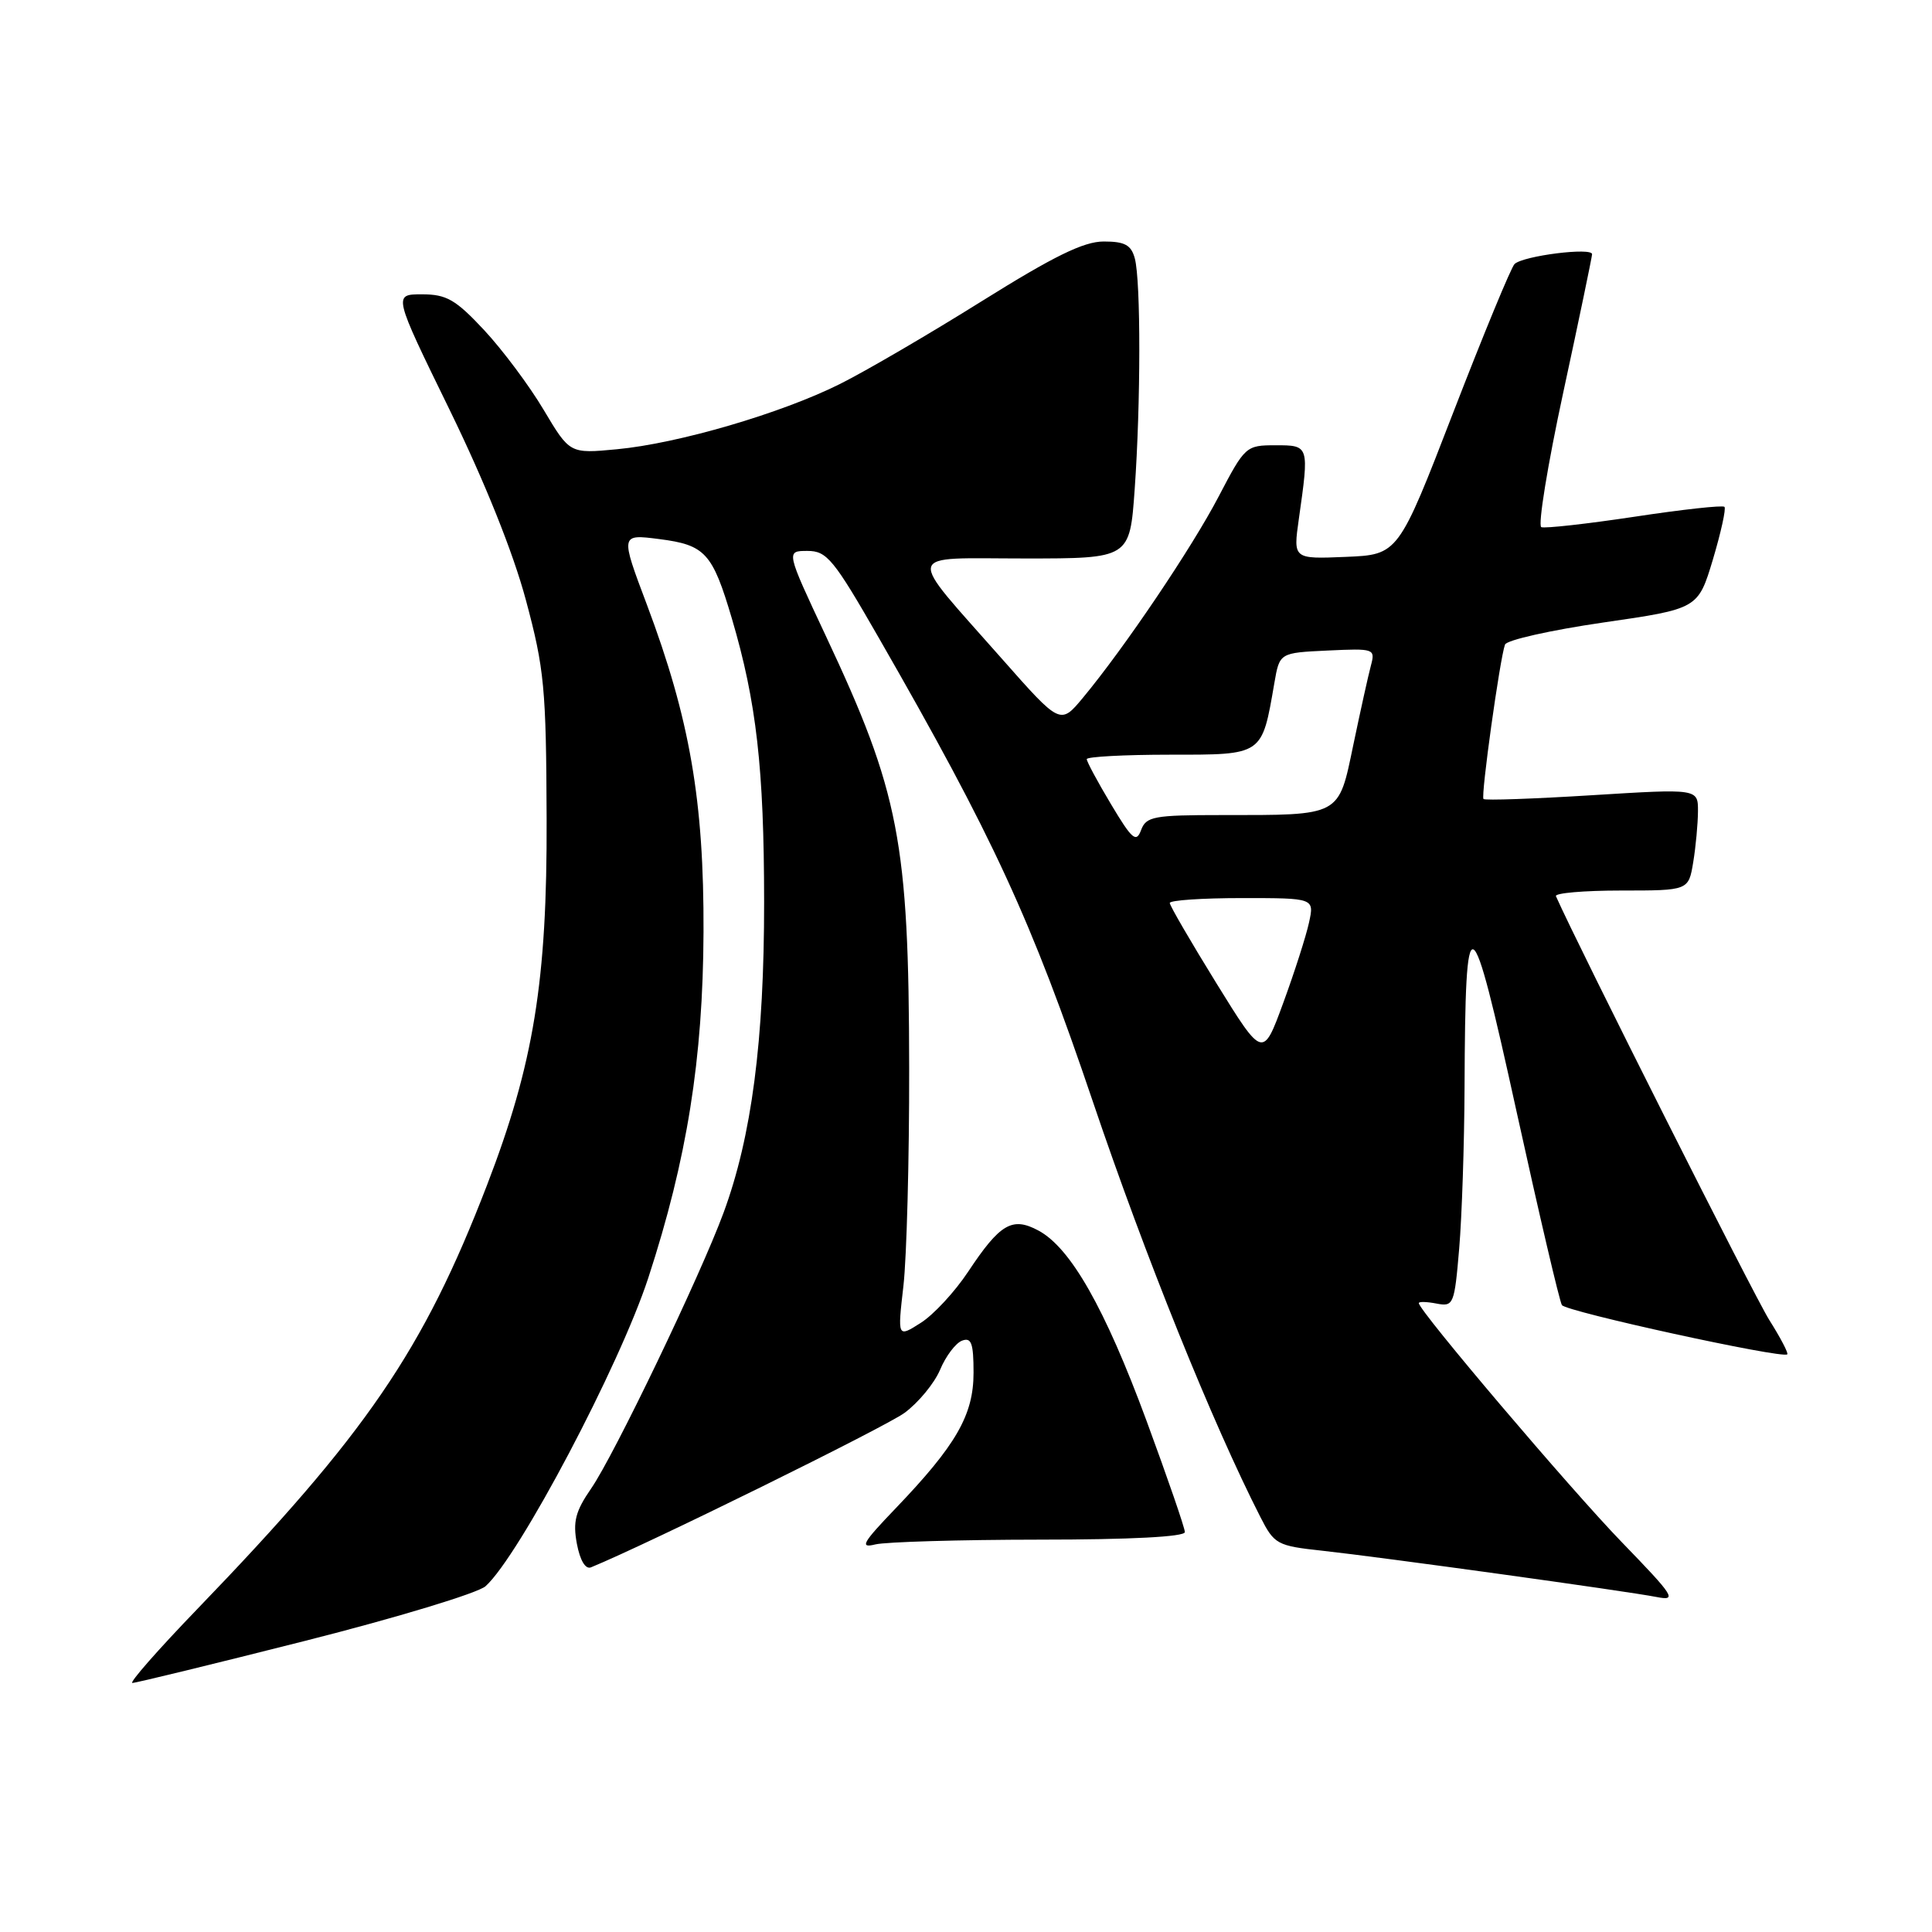 <?xml version="1.0" encoding="UTF-8" standalone="no"?>
<!DOCTYPE svg PUBLIC "-//W3C//DTD SVG 1.1//EN" "http://www.w3.org/Graphics/SVG/1.1/DTD/svg11.dtd" >
<svg xmlns="http://www.w3.org/2000/svg" xmlns:xlink="http://www.w3.org/1999/xlink" version="1.1" viewBox="0 0 256 256">
 <g >
 <path fill="currentColor"
d=" M 40.44 217.42 C 52.57 214.35 63.33 211.09 64.34 210.18 C 68.79 206.18 82.11 180.94 85.91 169.30 C 91.04 153.58 93.15 140.33 93.22 123.50 C 93.29 106.13 91.40 95.23 85.72 80.13 C 82.19 70.77 82.19 70.77 87.35 71.43 C 93.45 72.21 94.40 73.25 96.98 81.97 C 100.24 93.02 101.24 101.81 101.25 119.50 C 101.26 137.92 99.60 150.58 95.88 160.68 C 92.80 169.04 81.37 192.84 78.34 197.22 C 76.25 200.25 75.89 201.62 76.44 204.56 C 76.86 206.77 77.58 207.98 78.31 207.68 C 85.85 204.59 117.30 189.09 119.86 187.21 C 121.70 185.85 123.82 183.28 124.57 181.49 C 125.32 179.70 126.62 177.98 127.46 177.65 C 128.71 177.17 129.00 177.96 129.00 181.89 C 129.00 187.49 126.71 191.48 118.66 199.88 C 114.27 204.46 113.87 205.17 116.00 204.64 C 117.38 204.31 127.16 204.02 137.75 204.01 C 149.78 204.01 157.00 203.63 157.00 203.01 C 157.00 202.47 154.71 195.83 151.92 188.26 C 146.41 173.34 141.86 165.33 137.59 163.05 C 134.12 161.19 132.51 162.14 128.29 168.50 C 126.53 171.16 123.70 174.22 122.00 175.29 C 118.92 177.25 118.92 177.25 119.71 170.37 C 120.14 166.59 120.49 153.60 120.47 141.50 C 120.43 111.53 119.16 104.97 109.42 84.25 C 104.14 73.00 104.14 73.00 106.99 73.00 C 109.57 73.00 110.45 74.07 116.47 84.56 C 131.61 110.92 136.65 121.85 144.82 146.00 C 151.75 166.49 160.66 188.57 167.00 201.00 C 168.85 204.63 169.20 204.83 175.22 205.48 C 183.09 206.34 215.47 210.82 219.50 211.61 C 222.26 212.15 221.88 211.56 214.90 204.35 C 208.09 197.32 188.00 173.66 188.00 172.67 C 188.00 172.45 189.06 172.48 190.35 172.73 C 192.60 173.16 192.72 172.88 193.35 165.44 C 193.71 161.18 194.03 151.58 194.06 144.10 C 194.16 119.03 194.81 119.33 200.95 147.28 C 203.94 160.88 206.64 172.42 206.96 172.93 C 207.49 173.79 236.11 180.05 236.82 179.46 C 237.00 179.31 235.92 177.25 234.43 174.89 C 232.45 171.75 209.19 125.55 206.17 118.75 C 205.98 118.34 209.86 118.00 214.79 118.00 C 223.74 118.00 223.74 118.00 224.36 114.25 C 224.70 112.19 224.98 109.15 224.99 107.50 C 225.00 104.50 225.00 104.50 210.95 105.37 C 203.23 105.85 196.75 106.08 196.57 105.87 C 196.20 105.48 198.74 87.28 199.42 85.41 C 199.64 84.81 205.48 83.50 212.41 82.49 C 225.00 80.67 225.00 80.67 226.97 74.13 C 228.04 70.54 228.73 67.40 228.50 67.16 C 228.26 66.92 222.90 67.51 216.58 68.47 C 210.27 69.42 204.71 70.04 204.23 69.85 C 203.76 69.66 205.06 61.62 207.14 52.00 C 209.22 42.38 210.93 34.13 210.96 33.69 C 211.01 32.74 201.88 33.88 200.69 34.98 C 200.25 35.38 196.60 44.22 192.58 54.61 C 185.28 73.50 185.28 73.50 178.31 73.79 C 171.35 74.08 171.35 74.08 172.10 68.79 C 173.49 59.00 173.49 59.00 169.01 59.00 C 165.10 59.00 164.96 59.13 161.50 65.75 C 157.94 72.58 149.00 85.83 143.50 92.45 C 140.50 96.06 140.50 96.06 132.75 87.28 C 119.88 72.69 119.58 74.00 135.79 74.00 C 149.70 74.00 149.70 74.00 150.35 64.85 C 151.16 53.44 151.17 37.24 150.37 34.25 C 149.89 32.46 149.05 32.00 146.25 32.00 C 143.60 32.00 139.66 33.93 130.12 39.89 C 123.18 44.23 114.71 49.18 111.30 50.88 C 103.50 54.78 89.85 58.77 81.73 59.53 C 75.50 60.12 75.50 60.12 72.04 54.31 C 70.14 51.11 66.59 46.36 64.16 43.75 C 60.37 39.69 59.17 39.00 55.91 39.00 C 52.10 39.00 52.10 39.00 59.55 54.25 C 64.24 63.86 67.99 73.20 69.68 79.50 C 72.13 88.62 72.37 91.16 72.43 108.50 C 72.51 129.97 70.72 140.97 64.53 157.04 C 56.09 178.95 48.58 189.94 26.10 213.25 C 20.93 218.61 17.08 223.00 17.54 223.00 C 18.00 223.00 28.31 220.49 40.44 217.42 Z  M 161.17 130.27 C 157.78 124.78 155.00 120.00 155.00 119.65 C 155.00 119.29 159.31 119.00 164.58 119.00 C 174.16 119.00 174.16 119.00 173.45 122.25 C 173.06 124.04 171.53 128.82 170.04 132.88 C 167.34 140.25 167.34 140.25 161.17 130.27 Z  M 147.23 106.59 C 145.45 103.62 144.00 100.92 144.00 100.59 C 144.00 100.27 148.96 100.00 155.02 100.00 C 167.42 100.00 167.19 100.16 168.86 90.50 C 169.55 86.50 169.55 86.50 175.90 86.20 C 182.11 85.91 182.25 85.95 181.65 88.20 C 181.31 89.46 180.27 94.17 179.33 98.66 C 177.33 108.25 177.80 108.00 161.84 108.00 C 152.86 108.00 151.87 108.19 151.20 109.99 C 150.56 111.71 150.01 111.24 147.23 106.59 Z "/>
</g>
</svg>